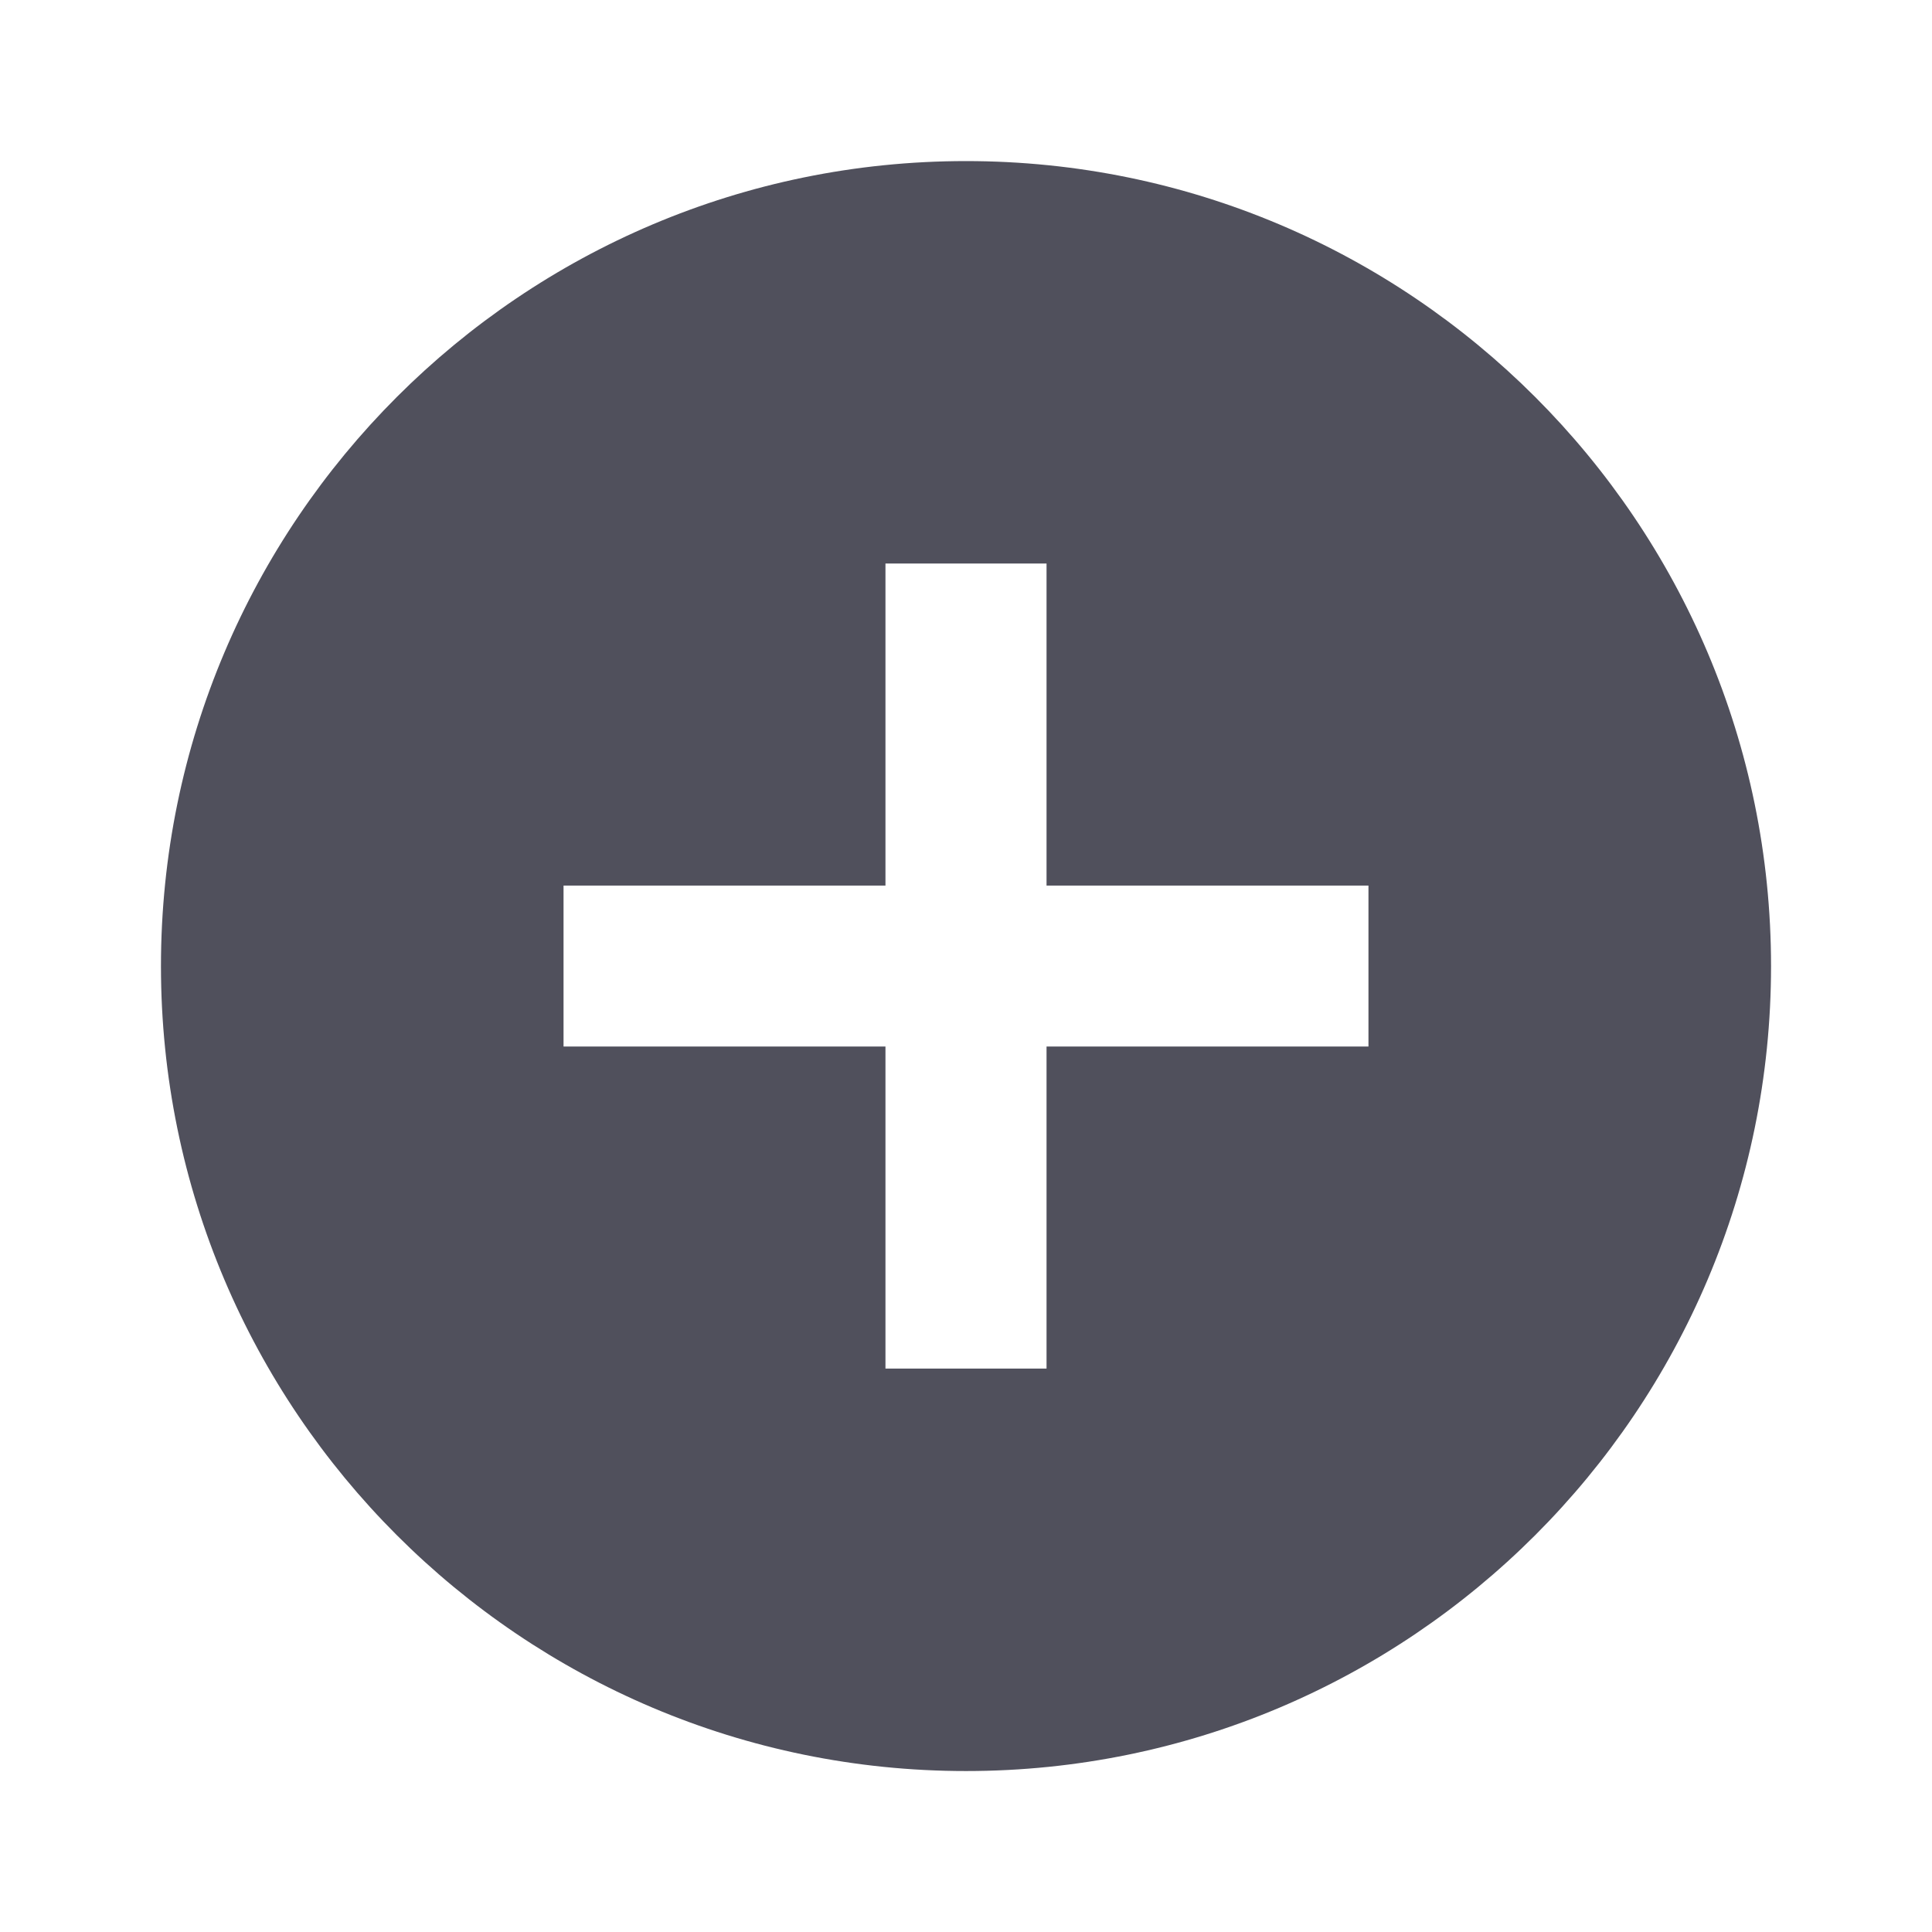 <svg width="16" height="16" viewBox="0 0 16 16" fill="none" xmlns="http://www.w3.org/2000/svg">
<g id="react-icons/md/MdAddCircle">
<path id="Vector" d="M8 1.334C4.32 1.334 1.333 4.321 1.333 8.001C1.333 11.681 4.32 14.667 8 14.667C11.68 14.667 14.667 11.681 14.667 8.001C14.667 4.321 11.68 1.334 8 1.334ZM11.333 8.667H8.667V11.334H7.333V8.667H4.667V7.334H7.333V4.667H8.667V7.334H11.333V8.667Z" fill="#50505C"/>
</g>
</svg>
